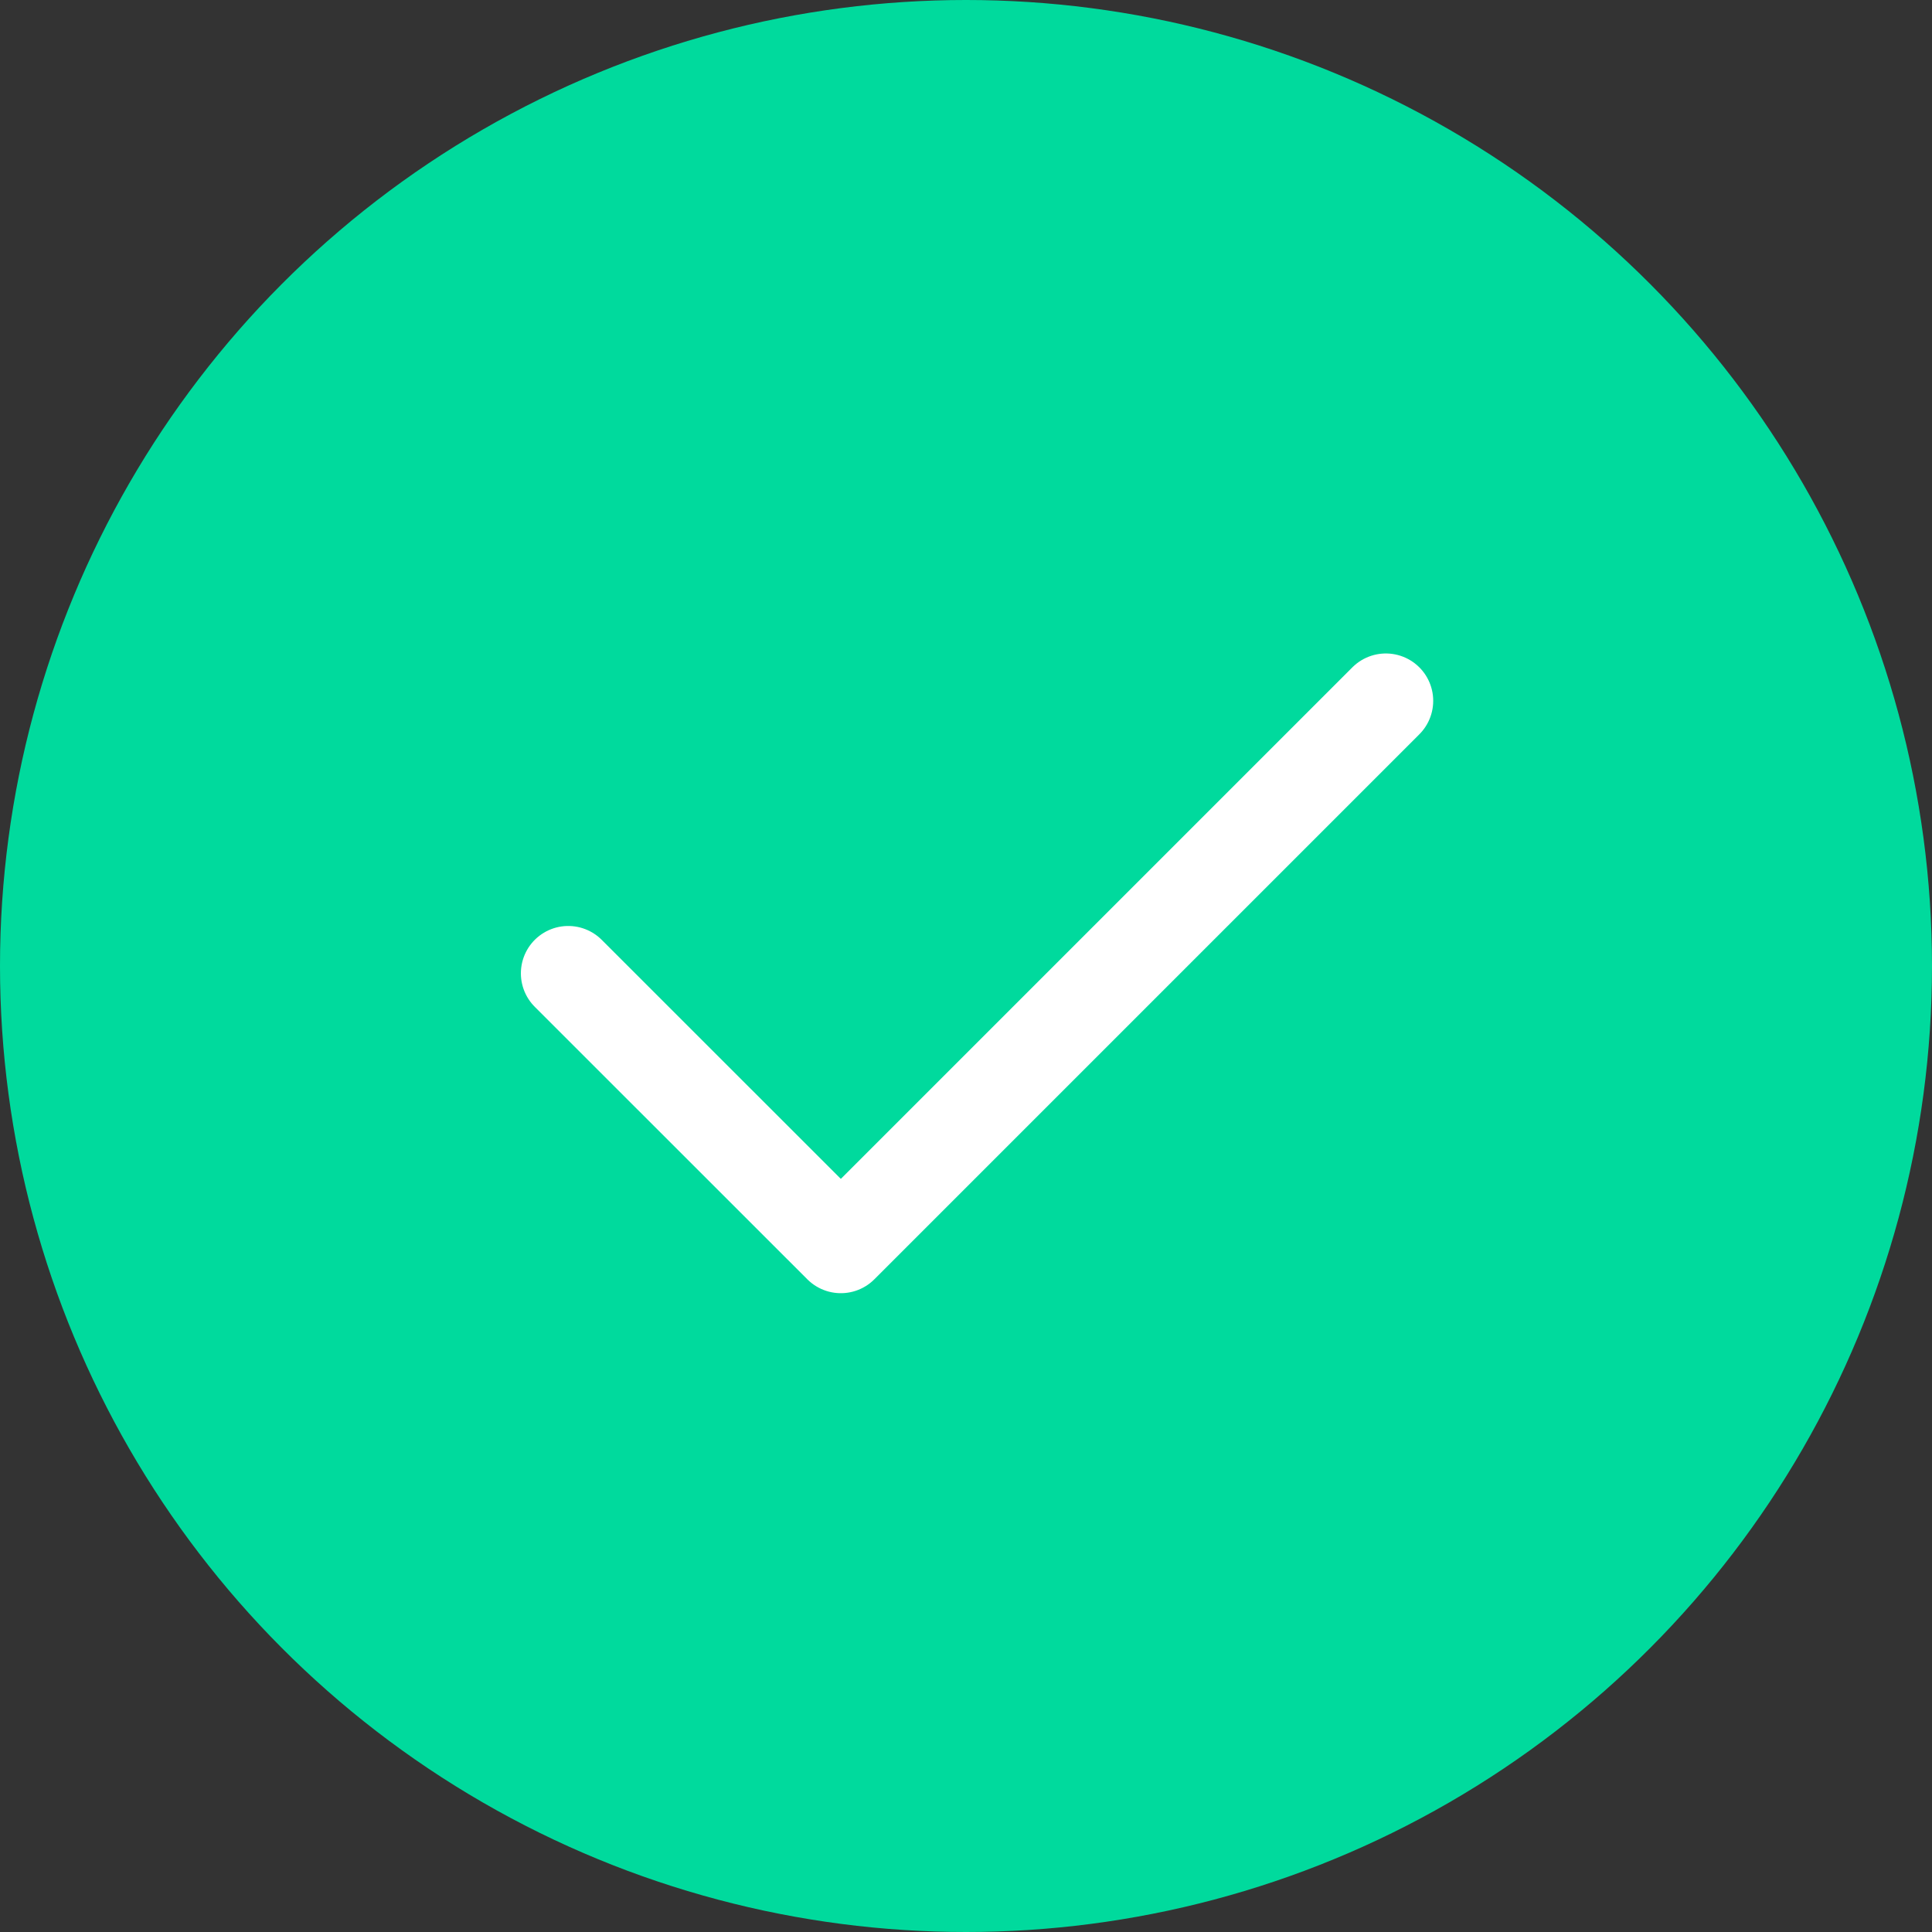 <svg width="102" height="102" viewBox="0 0 102 102" fill="none" xmlns="http://www.w3.org/2000/svg">
<rect x="0" y="0" width="102" height="102" fill="#333333" stroke="none"/>
<circle cx="51" cy="51" r="51" fill="#00DA9D"/>
<path d="M30 51.387L44.392 65.774L73.166 37" stroke="white" stroke-width="5" stroke-linecap="round" stroke-linejoin="round"/>
</svg>
